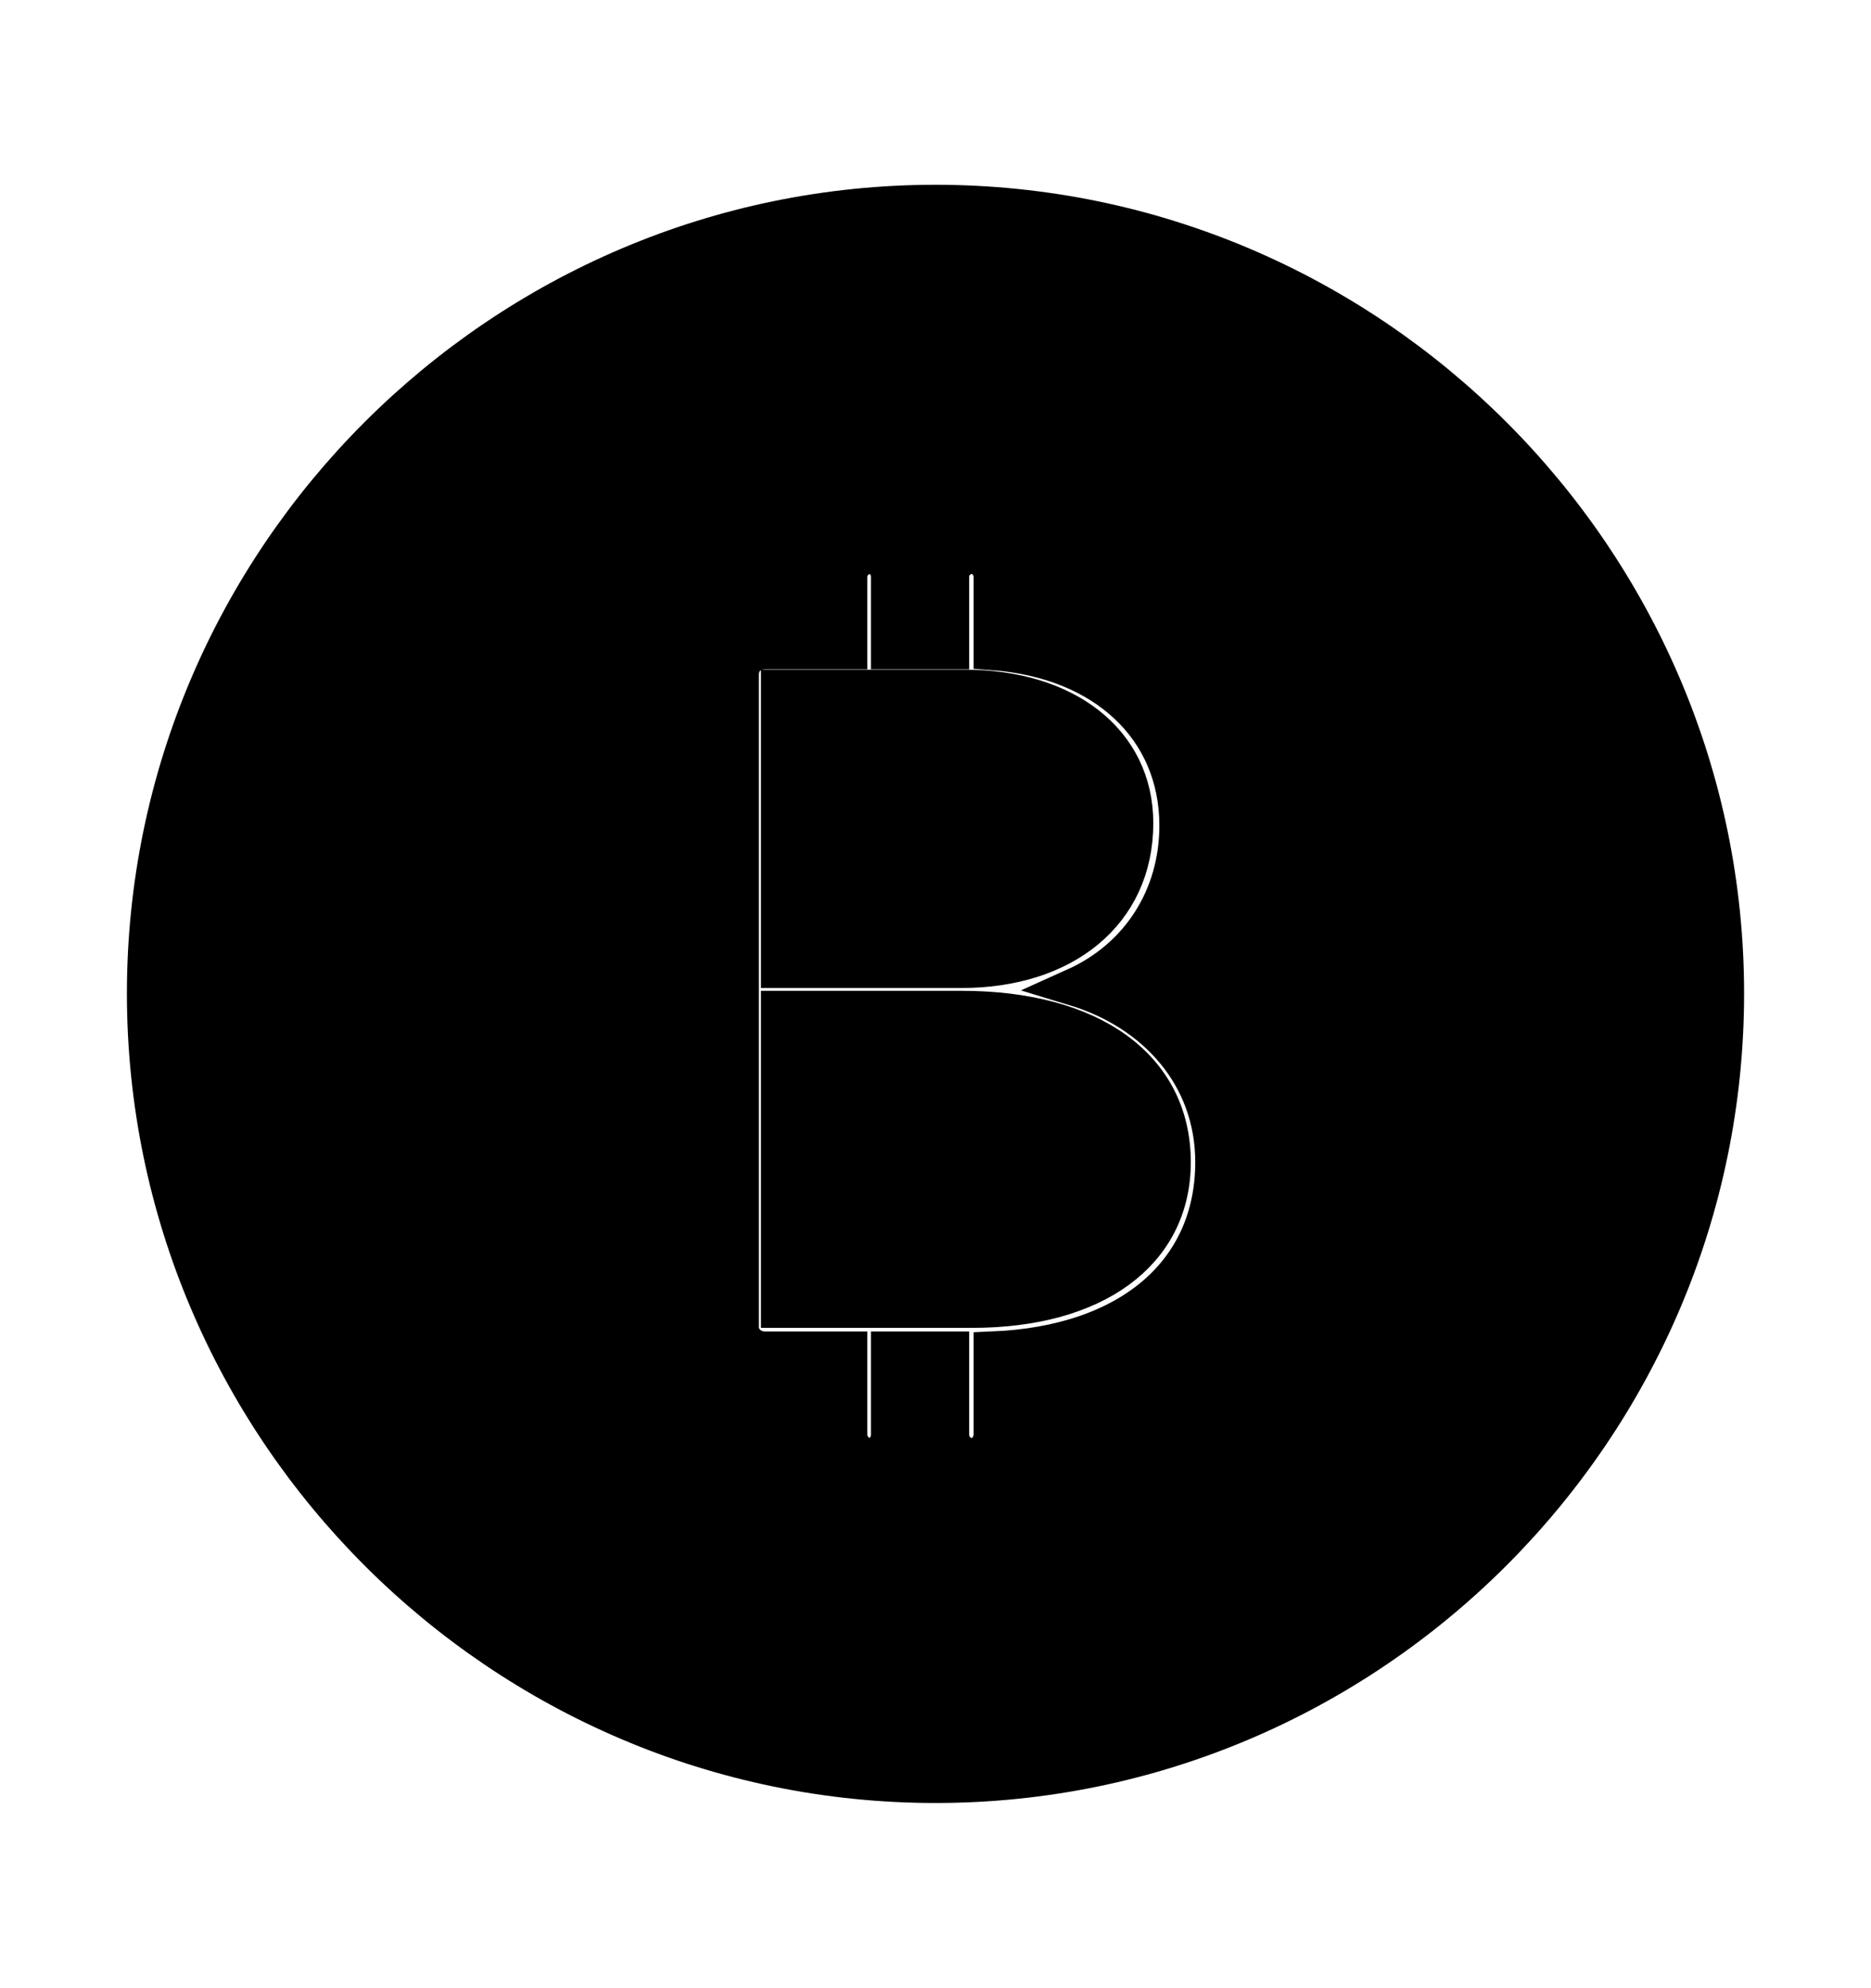 <svg width='49.328px' height='52.4px' direction='ltr' xmlns='http://www.w3.org/2000/svg' version='1.1'>
<g fill-rule='nonzero' transform='scale(1,-1) translate(0,-52.4)'>
<path fill='black' stroke='black' fill-opacity='1.0' stroke-width='1.0' d='
    M 24.664,5.371
    C 36.115,5.371 45.482,14.738 45.482,26.211
    C 45.482,37.662 36.115,47.029 24.664,47.029
    C 13.213,47.029 3.846,37.662 3.846,26.211
    C 3.846,14.738 13.213,5.371 24.664,5.371
    Z
    M 19.508,17.424
    L 19.508,34.611
    C 19.508,35.02 19.809,35.256 20.174,35.256
    L 22.365,35.256
    L 22.365,37.189
    C 22.365,37.533 22.666,37.77 22.924,37.77
    C 23.203,37.77 23.461,37.533 23.461,37.189
    L 23.461,35.256
    L 25.051,35.256
    L 25.051,37.189
    C 25.051,37.533 25.33,37.77 25.631,37.77
    C 25.889,37.77 26.168,37.533 26.168,37.189
    L 26.168,35.234
    C 29.133,35.02 31.066,33.193 31.066,30.637
    C 31.066,28.768 30.057,27.156 28.338,26.383
    C 30.465,25.738 32.012,24.041 32.012,21.764
    C 32.012,18.885 29.82,16.951 26.168,16.801
    L 26.168,14.588
    C 26.168,14.244 25.889,13.986 25.631,13.986
    C 25.33,13.986 25.051,14.244 25.051,14.588
    L 25.051,16.801
    L 23.461,16.801
    L 23.461,14.588
    C 23.461,14.244 23.203,13.986 22.924,13.986
    C 22.666,13.986 22.365,14.244 22.365,14.588
    L 22.365,16.801
    L 20.174,16.801
    C 19.809,16.801 19.508,17.059 19.508,17.424
    Z
    M 20.561,26.855
    L 25.352,26.855
    C 28.037,26.855 29.906,28.338 29.906,30.701
    C 29.906,32.85 28.08,34.246 25.438,34.246
    L 20.561,34.246
    Z
    M 20.561,17.896
    L 25.631,17.896
    C 28.854,17.896 30.895,19.379 30.895,21.764
    C 30.895,24.256 28.768,25.781 25.352,25.781
    L 20.561,25.781
    Z
' />
</g>
</svg>